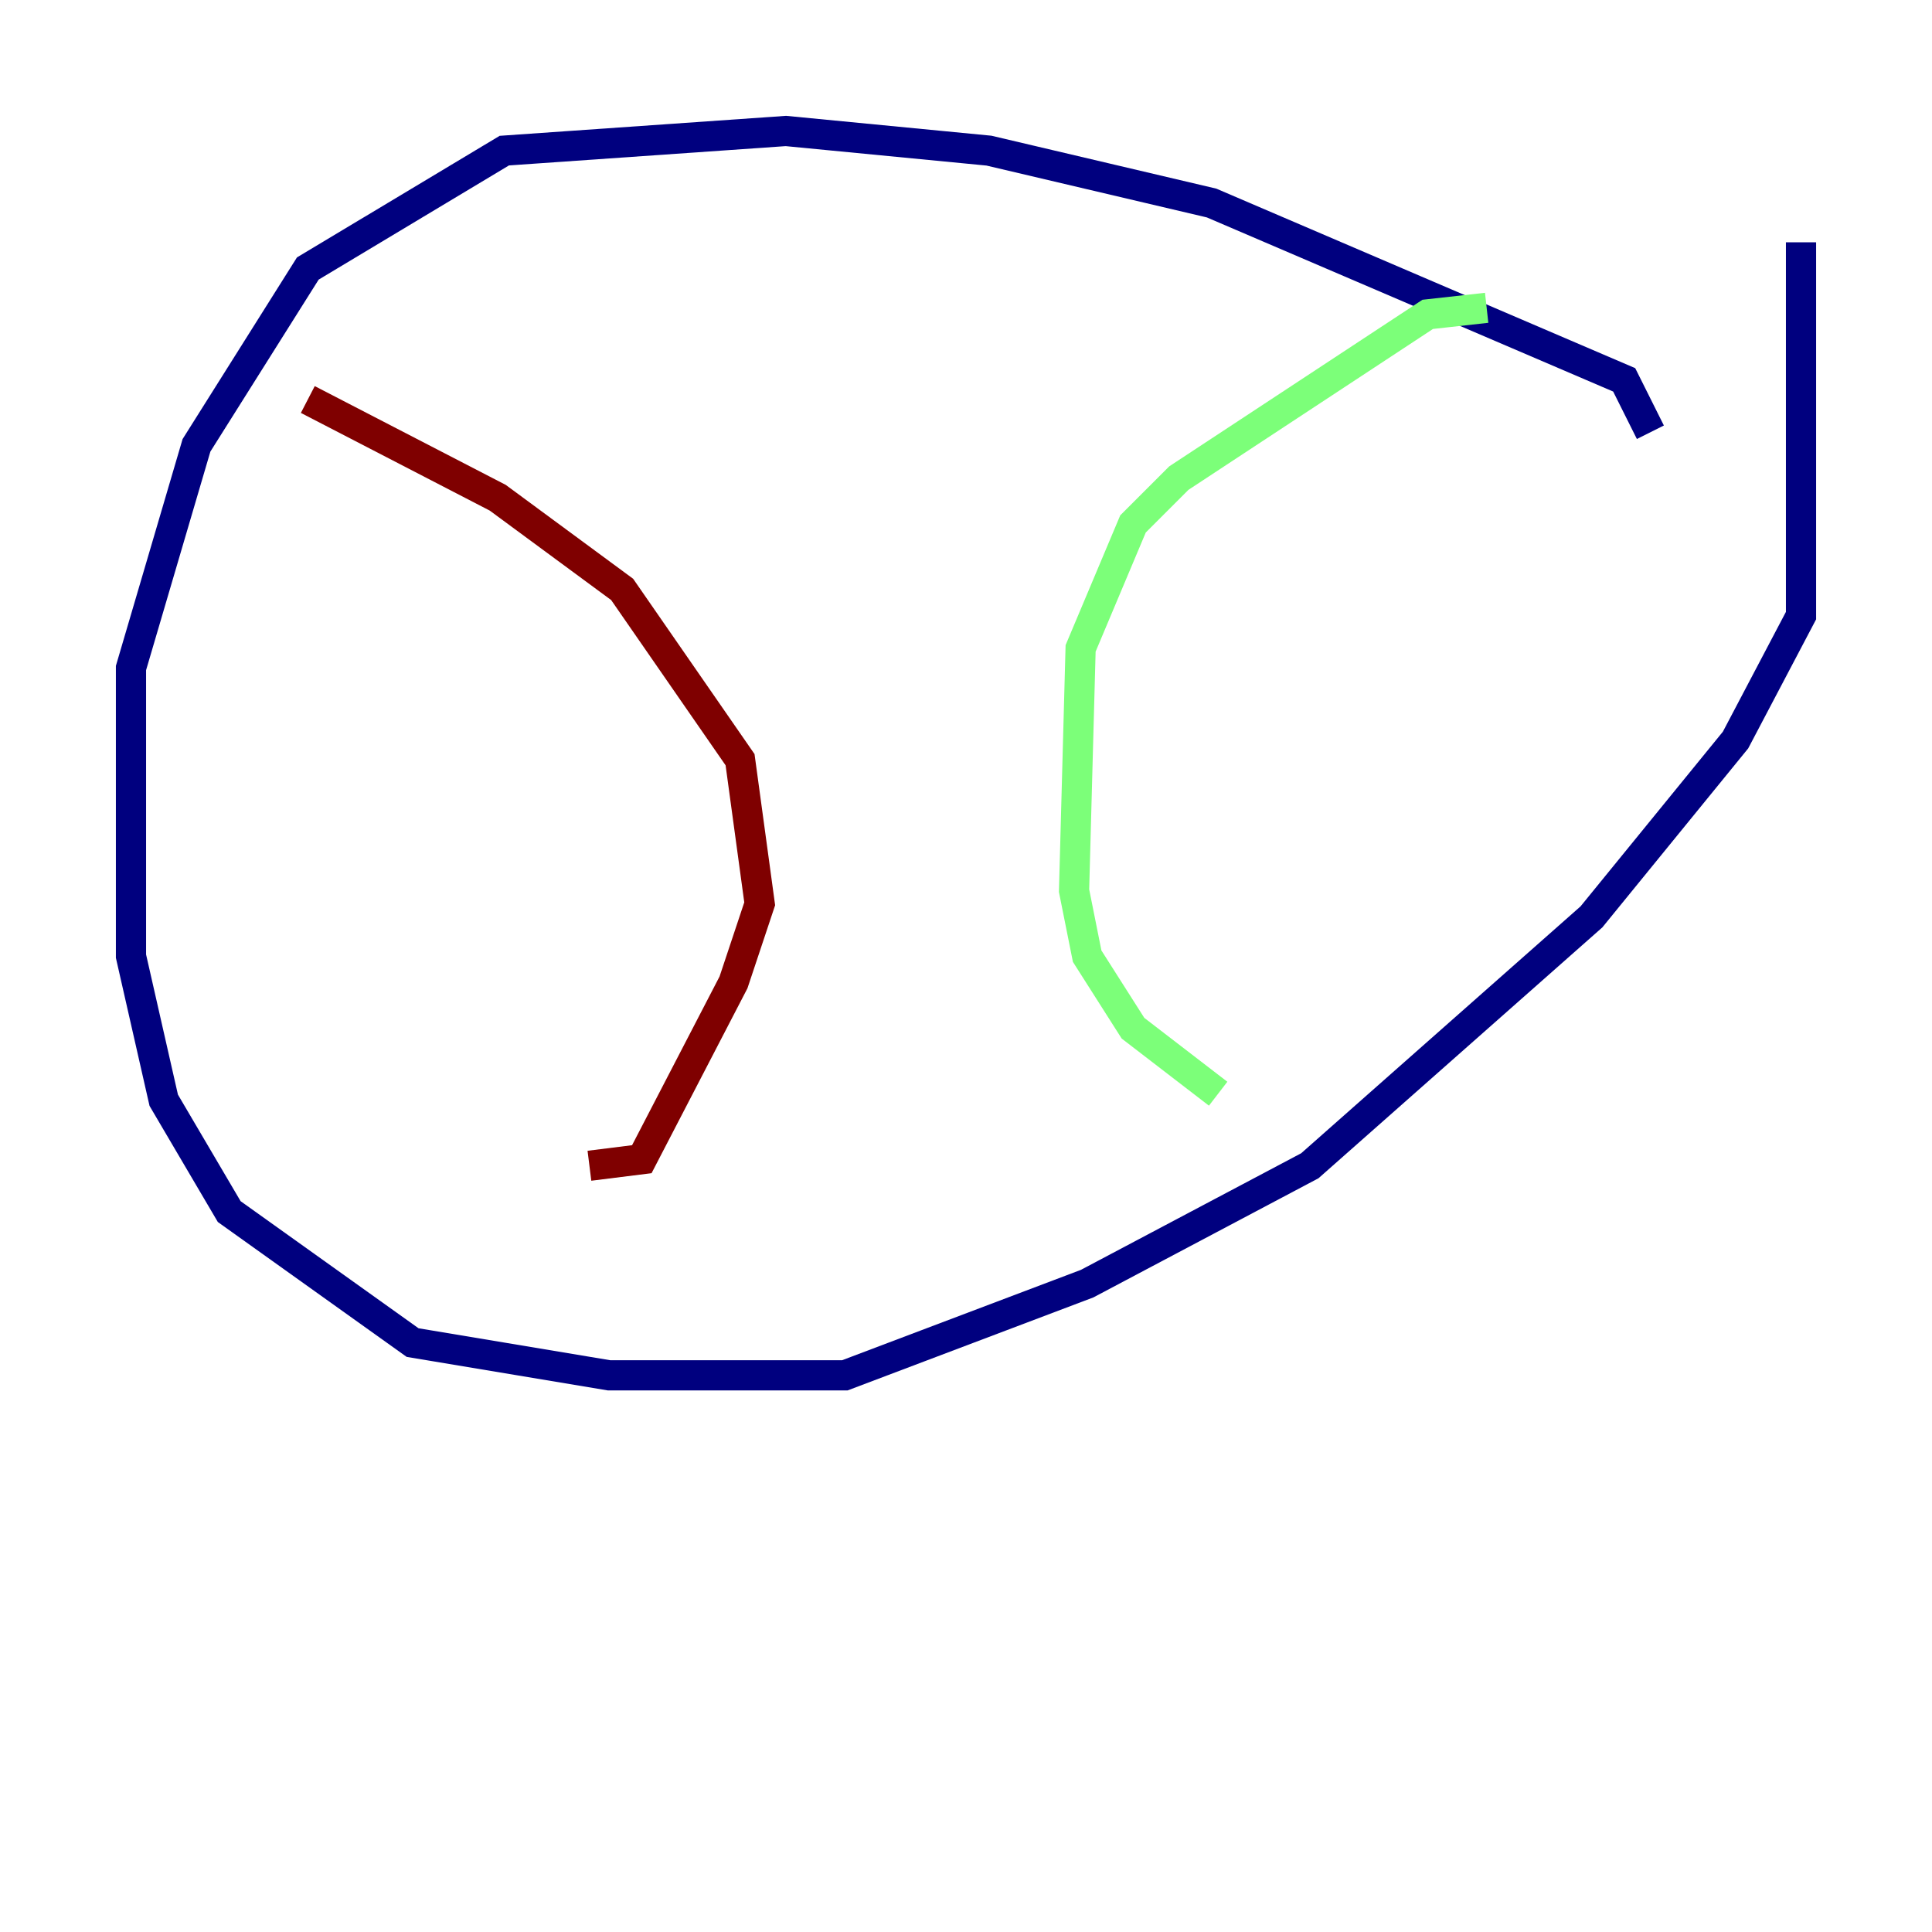 <?xml version="1.0" encoding="utf-8" ?>
<svg baseProfile="tiny" height="128" version="1.2" viewBox="0,0,128,128" width="128" xmlns="http://www.w3.org/2000/svg" xmlns:ev="http://www.w3.org/2001/xml-events" xmlns:xlink="http://www.w3.org/1999/xlink"><defs /><polyline fill="none" points="109.342,28.637 107.607,25.166 80.271,13.451 65.519,9.98 52.068,8.678 33.41,9.98 20.393,17.79 13.017,29.505 8.678,44.258 8.678,63.349 10.848,72.895 15.186,80.271 27.336,88.949 40.352,91.119 55.973,91.119 72.027,85.044 86.78,77.234 105.437,60.746 114.983,49.031 119.322,40.786 119.322,16.054" stroke="#00007f" stroke-width="2" /><polyline fill="none" points="98.495,20.393 94.59,20.827 78.102,31.675 75.064,34.712 71.593,42.956 71.159,59.01 72.027,63.349 75.064,68.122 80.705,72.461" stroke="#7cff79" stroke-width="2" /><polyline fill="none" points="20.393,26.468 32.976,32.976 41.22,39.051 49.031,50.332 50.332,59.878 48.597,65.085 42.522,76.8 39.051,77.234" stroke="#7f0000" stroke-width="2" /></svg>